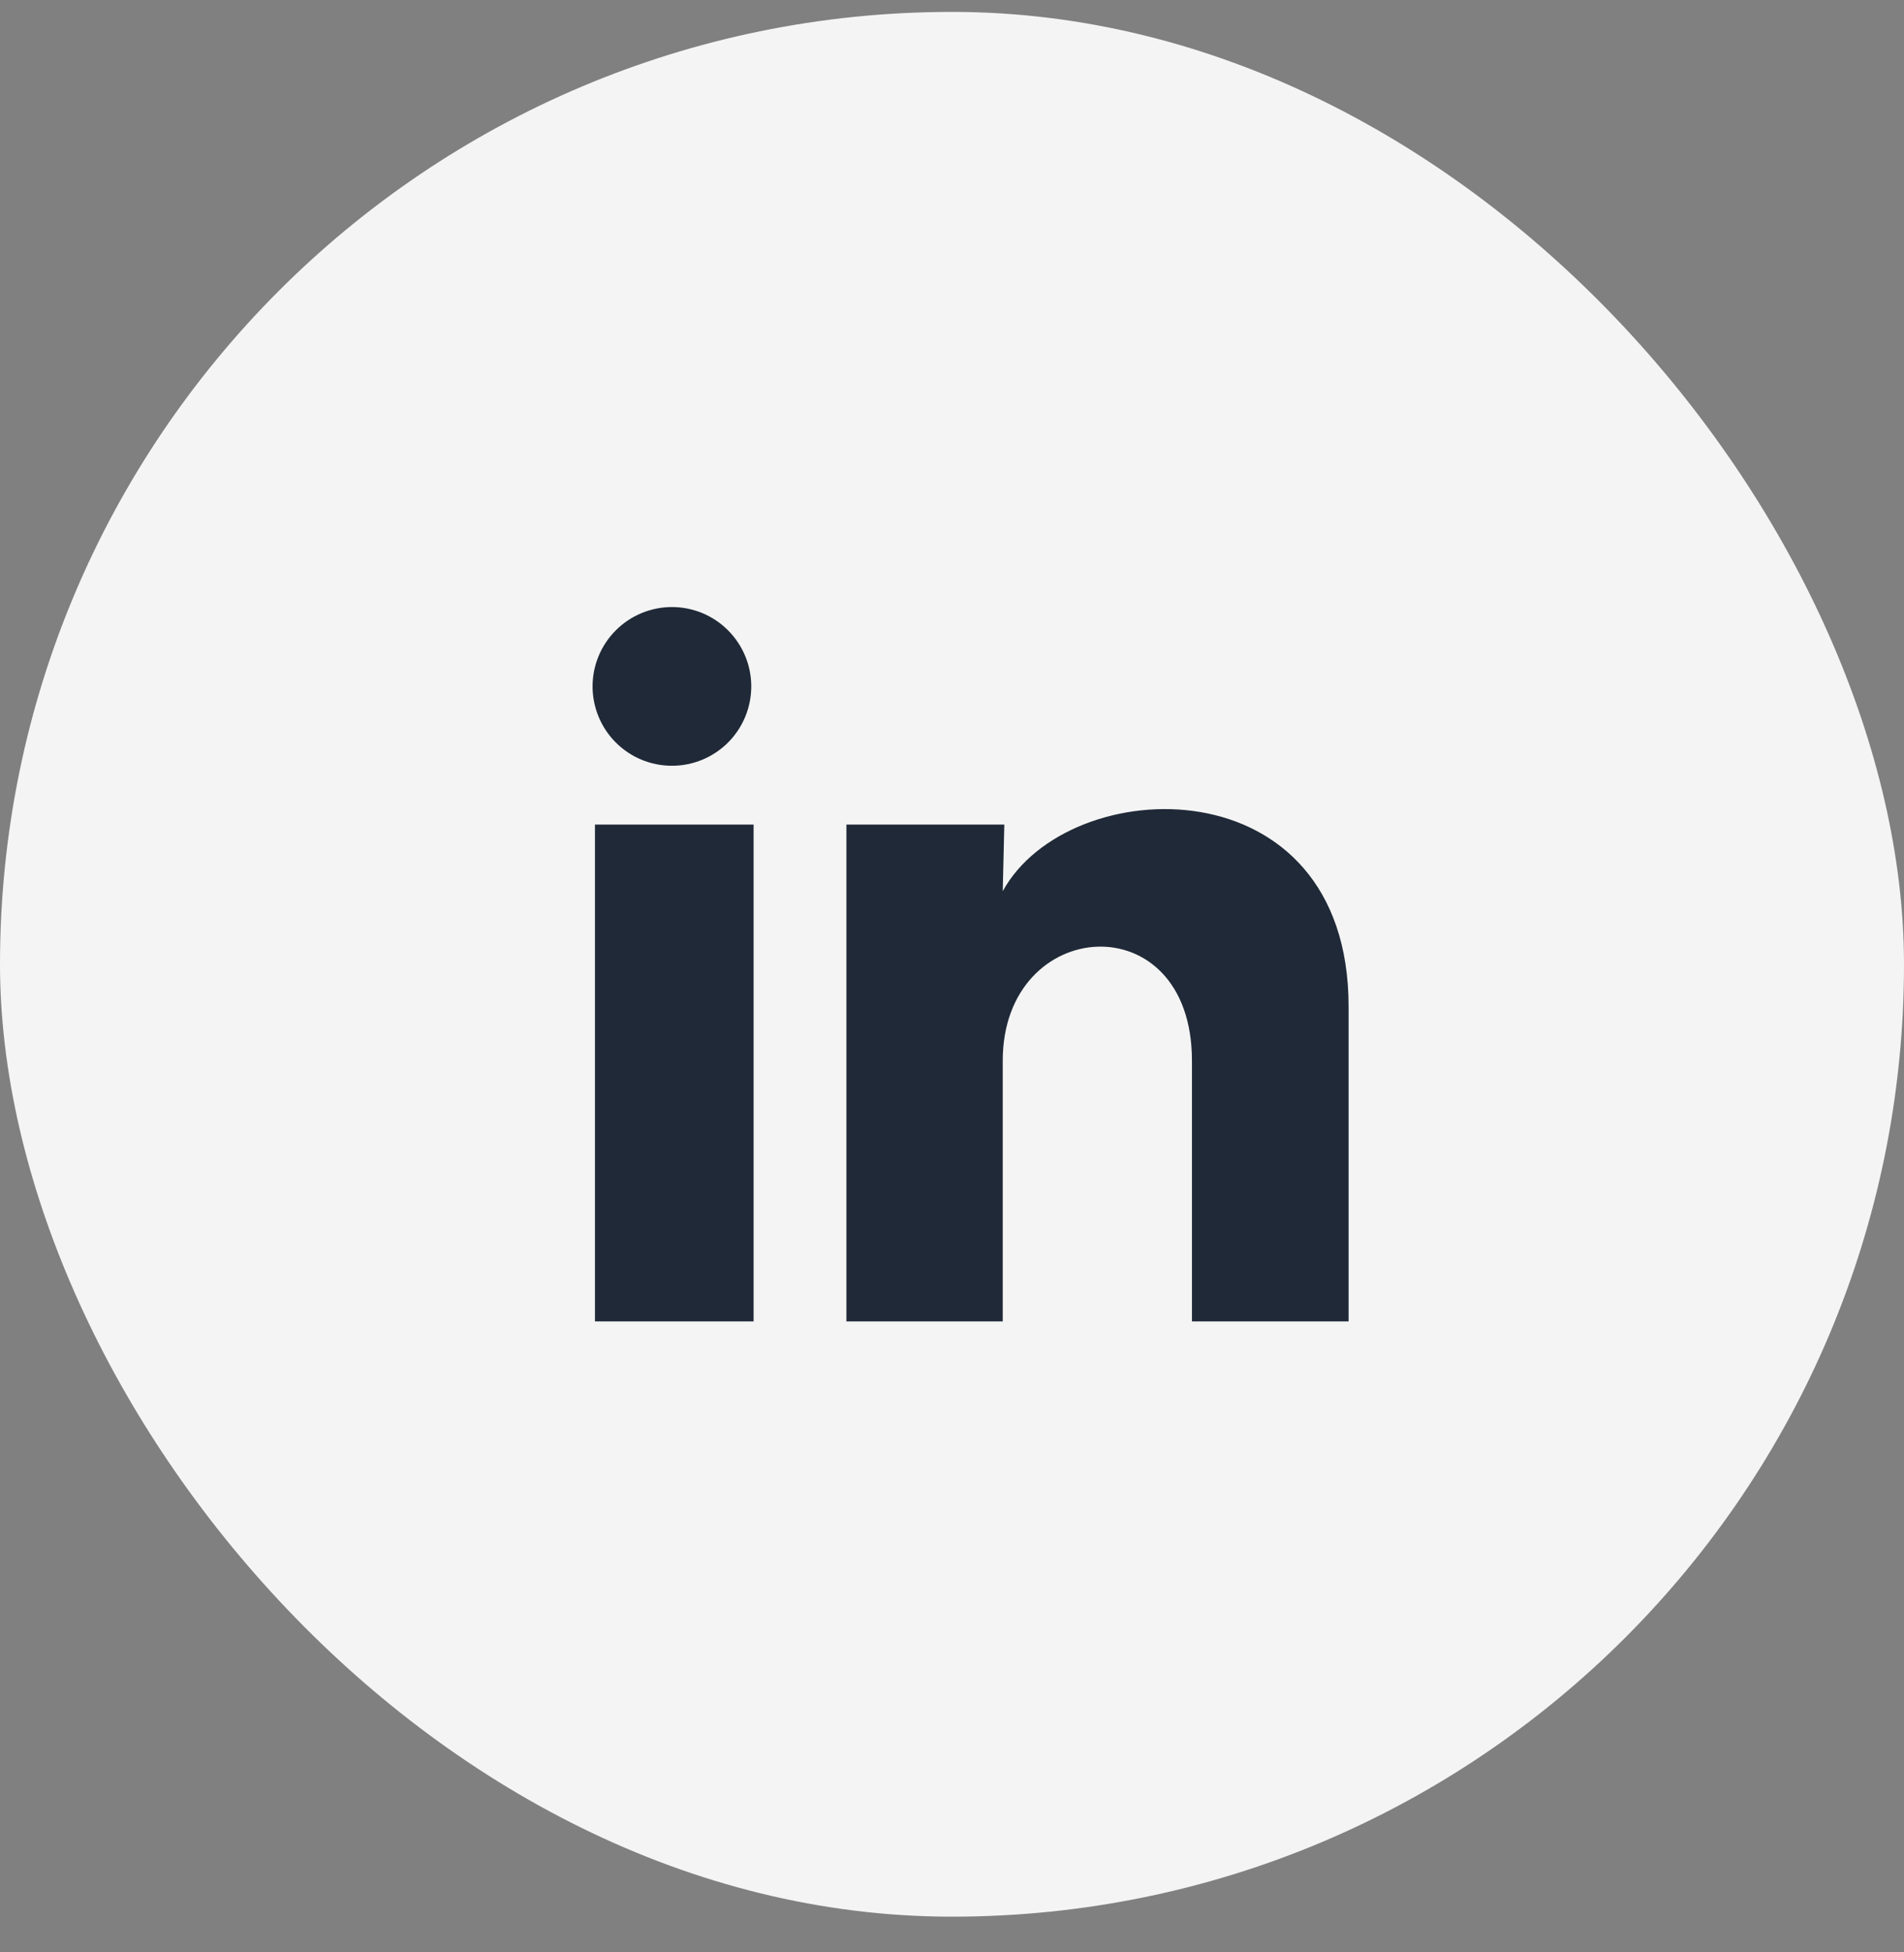 <svg width="40" height="41" viewBox="0 0 40 41" fill="none" xmlns="http://www.w3.org/2000/svg">
<rect x="0" y="0" width="40" height="41" fill="#808080" stroke="none"/>
<rect y="0.25" width="40" height="40" rx="20" fill="#F4F4F4"/>
<g clip-path="url(#clip0_229_24)">
<g clip-path="url(#clip1_229_24)">
<path d="M15.783 14.415C15.782 14.858 15.607 15.281 15.294 15.594C14.981 15.906 14.557 16.082 14.115 16.081C13.673 16.081 13.249 15.905 12.937 15.593C12.624 15.28 12.449 14.856 12.449 14.414C12.449 13.972 12.625 13.548 12.938 13.236C13.251 12.923 13.675 12.748 14.117 12.748C14.559 12.748 14.983 12.924 15.295 13.237C15.607 13.55 15.783 13.973 15.783 14.415ZM15.832 17.316H12.499V27.749H15.832V17.316ZM21.099 17.316H17.782V27.749H21.066V22.274C21.066 19.224 25.041 18.941 25.041 22.274V27.749H28.332V21.14C28.332 15.999 22.449 16.191 21.066 18.715L21.099 17.316Z" fill="#1F2937"/>
</g>
</g>
<defs>
<clipPath id="clip0_229_24">
<rect width="20" height="20" fill="white" transform="translate(10 10.25)"/>
</clipPath>
<clipPath id="clip1_229_24">
<rect width="20" height="20" fill="white" transform="translate(10 10.25)"/>
</clipPath>
</defs>
</svg>
